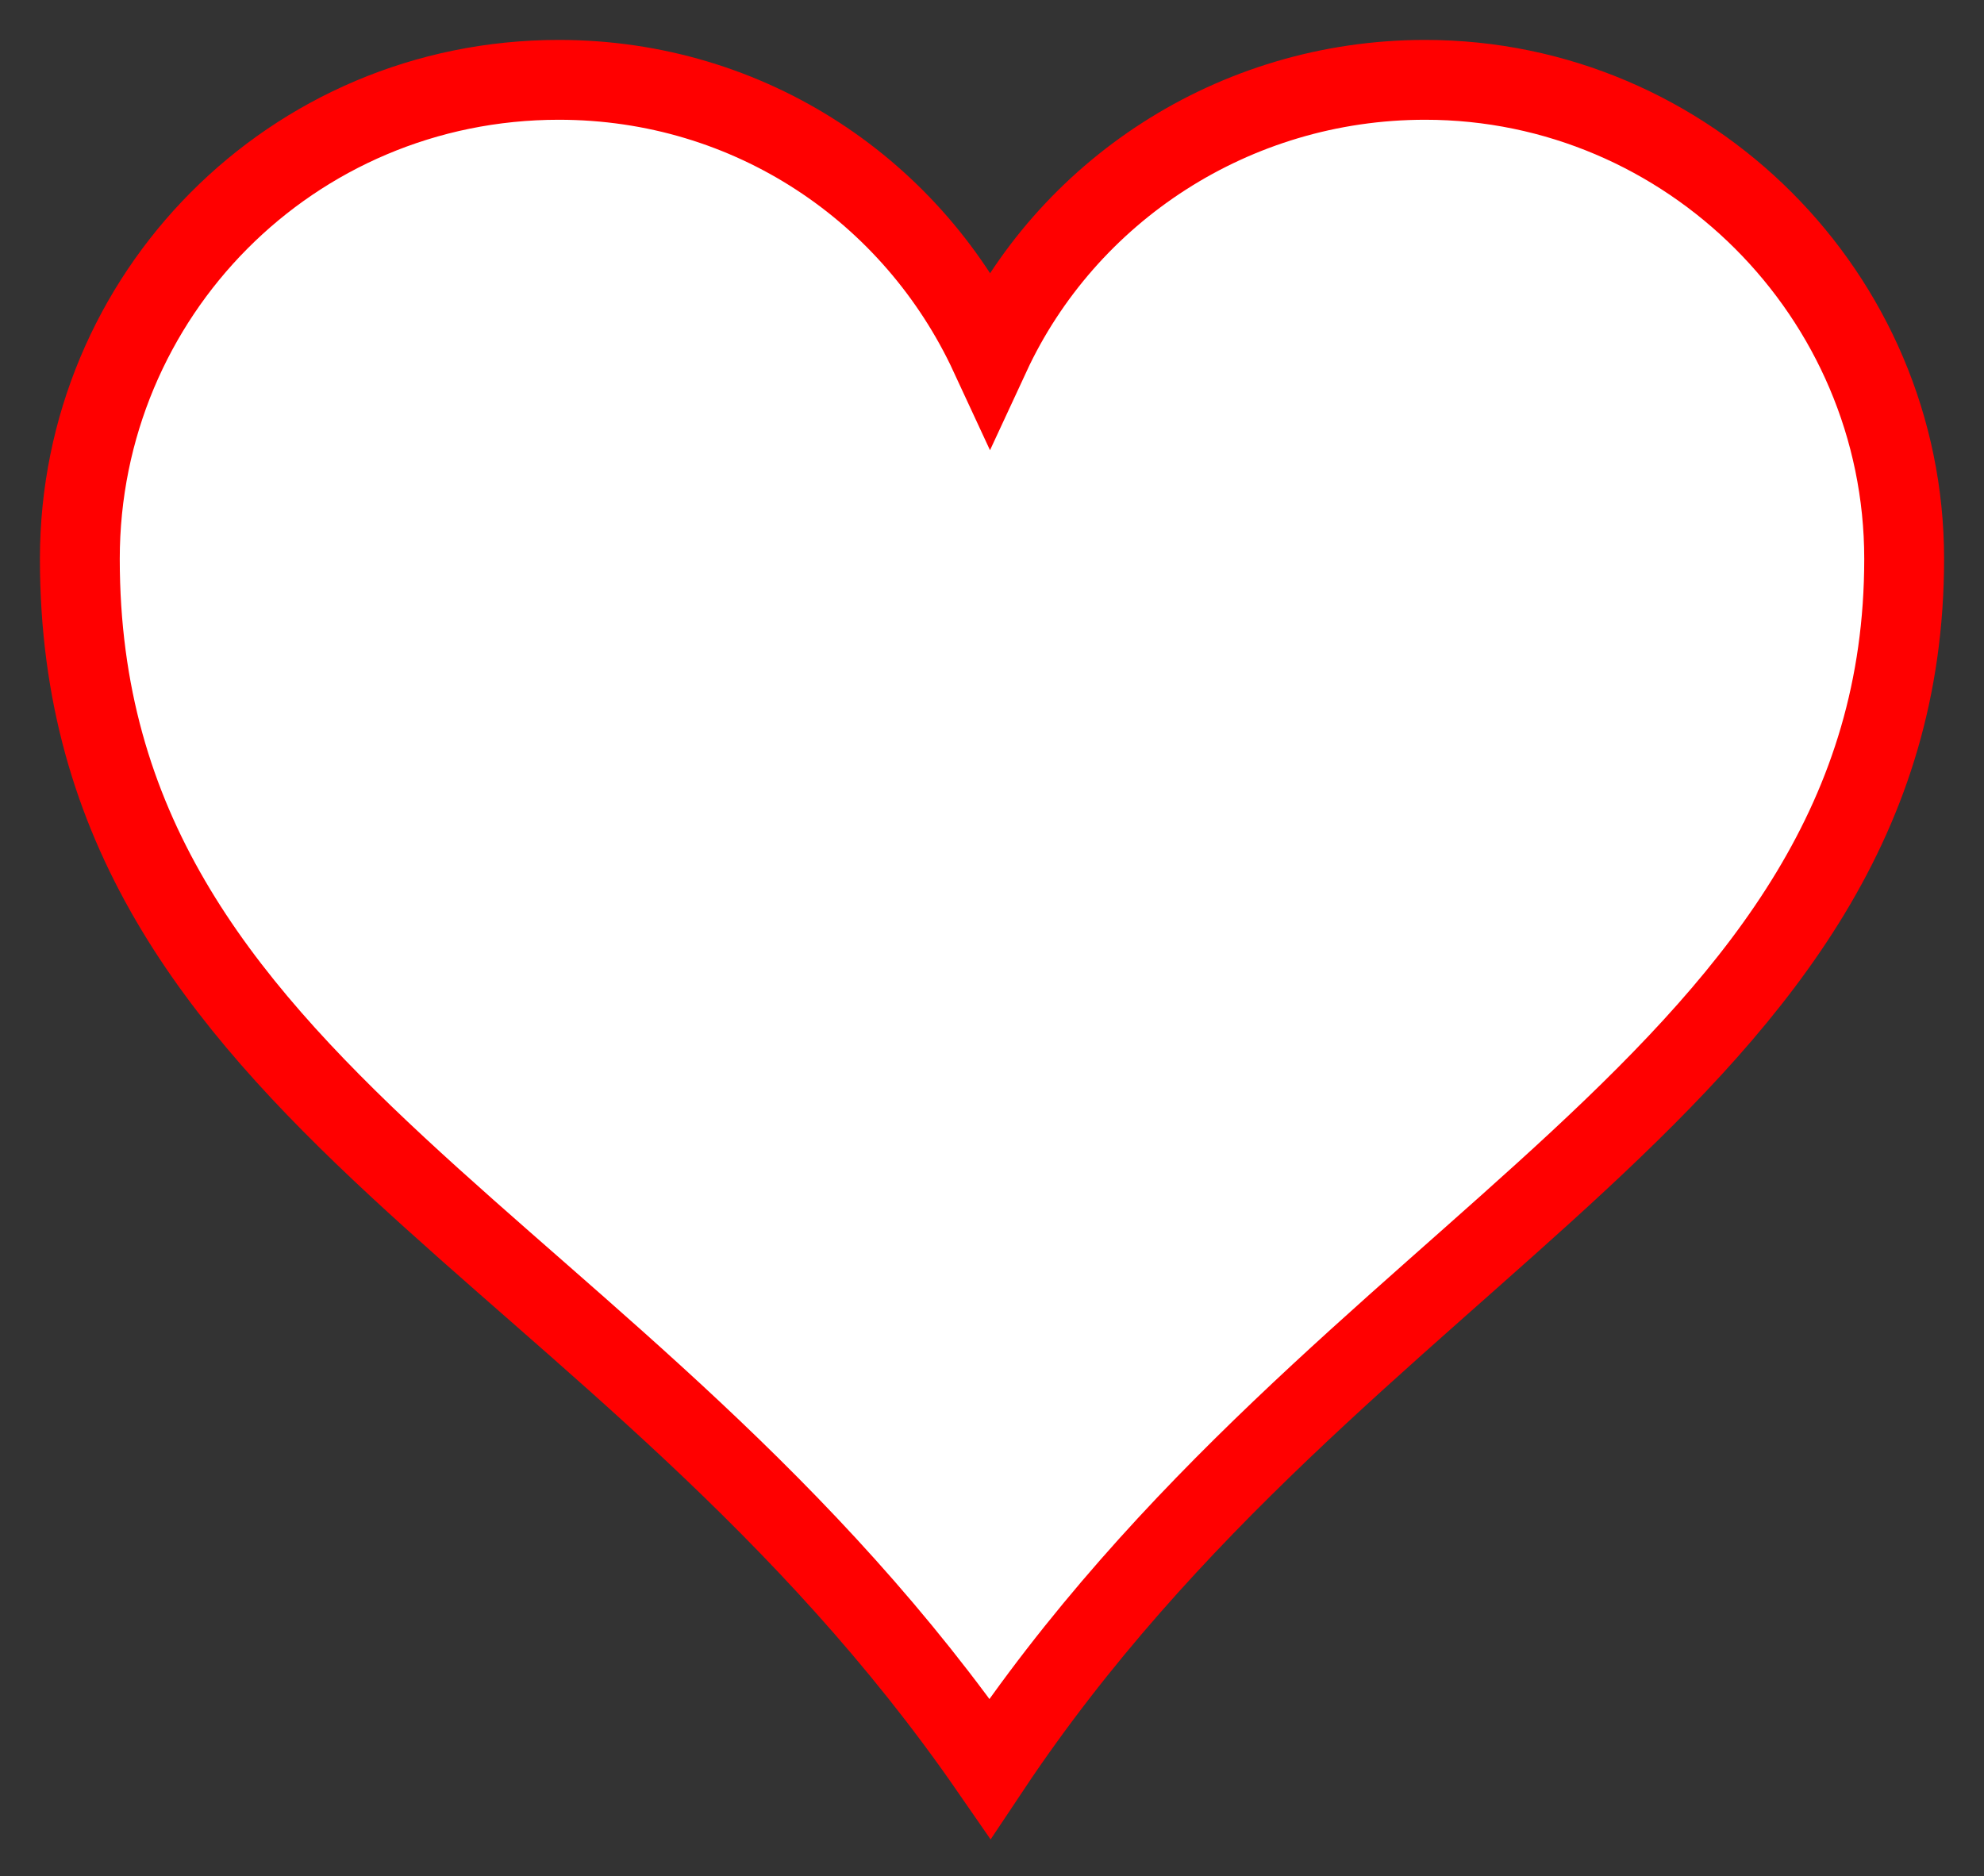 <?xml version="1.0" encoding="UTF-8"?>
<svg xmlns="http://www.w3.org/2000/svg" width="497" height="470">
<rect width="100%" height="100%" fill="#333333" stroke="none"/>
<g stroke="#f00" stroke-width="20" fill="white">
<path d="M140,20C
73,20 20,74 20,140
20,275 156,310 248,443
336,311 477,270 477,140
477,74 423,20 357,20
309,20 267,48 248,89
229,48 188,20 140,20Z"/>
</g>
</svg>
